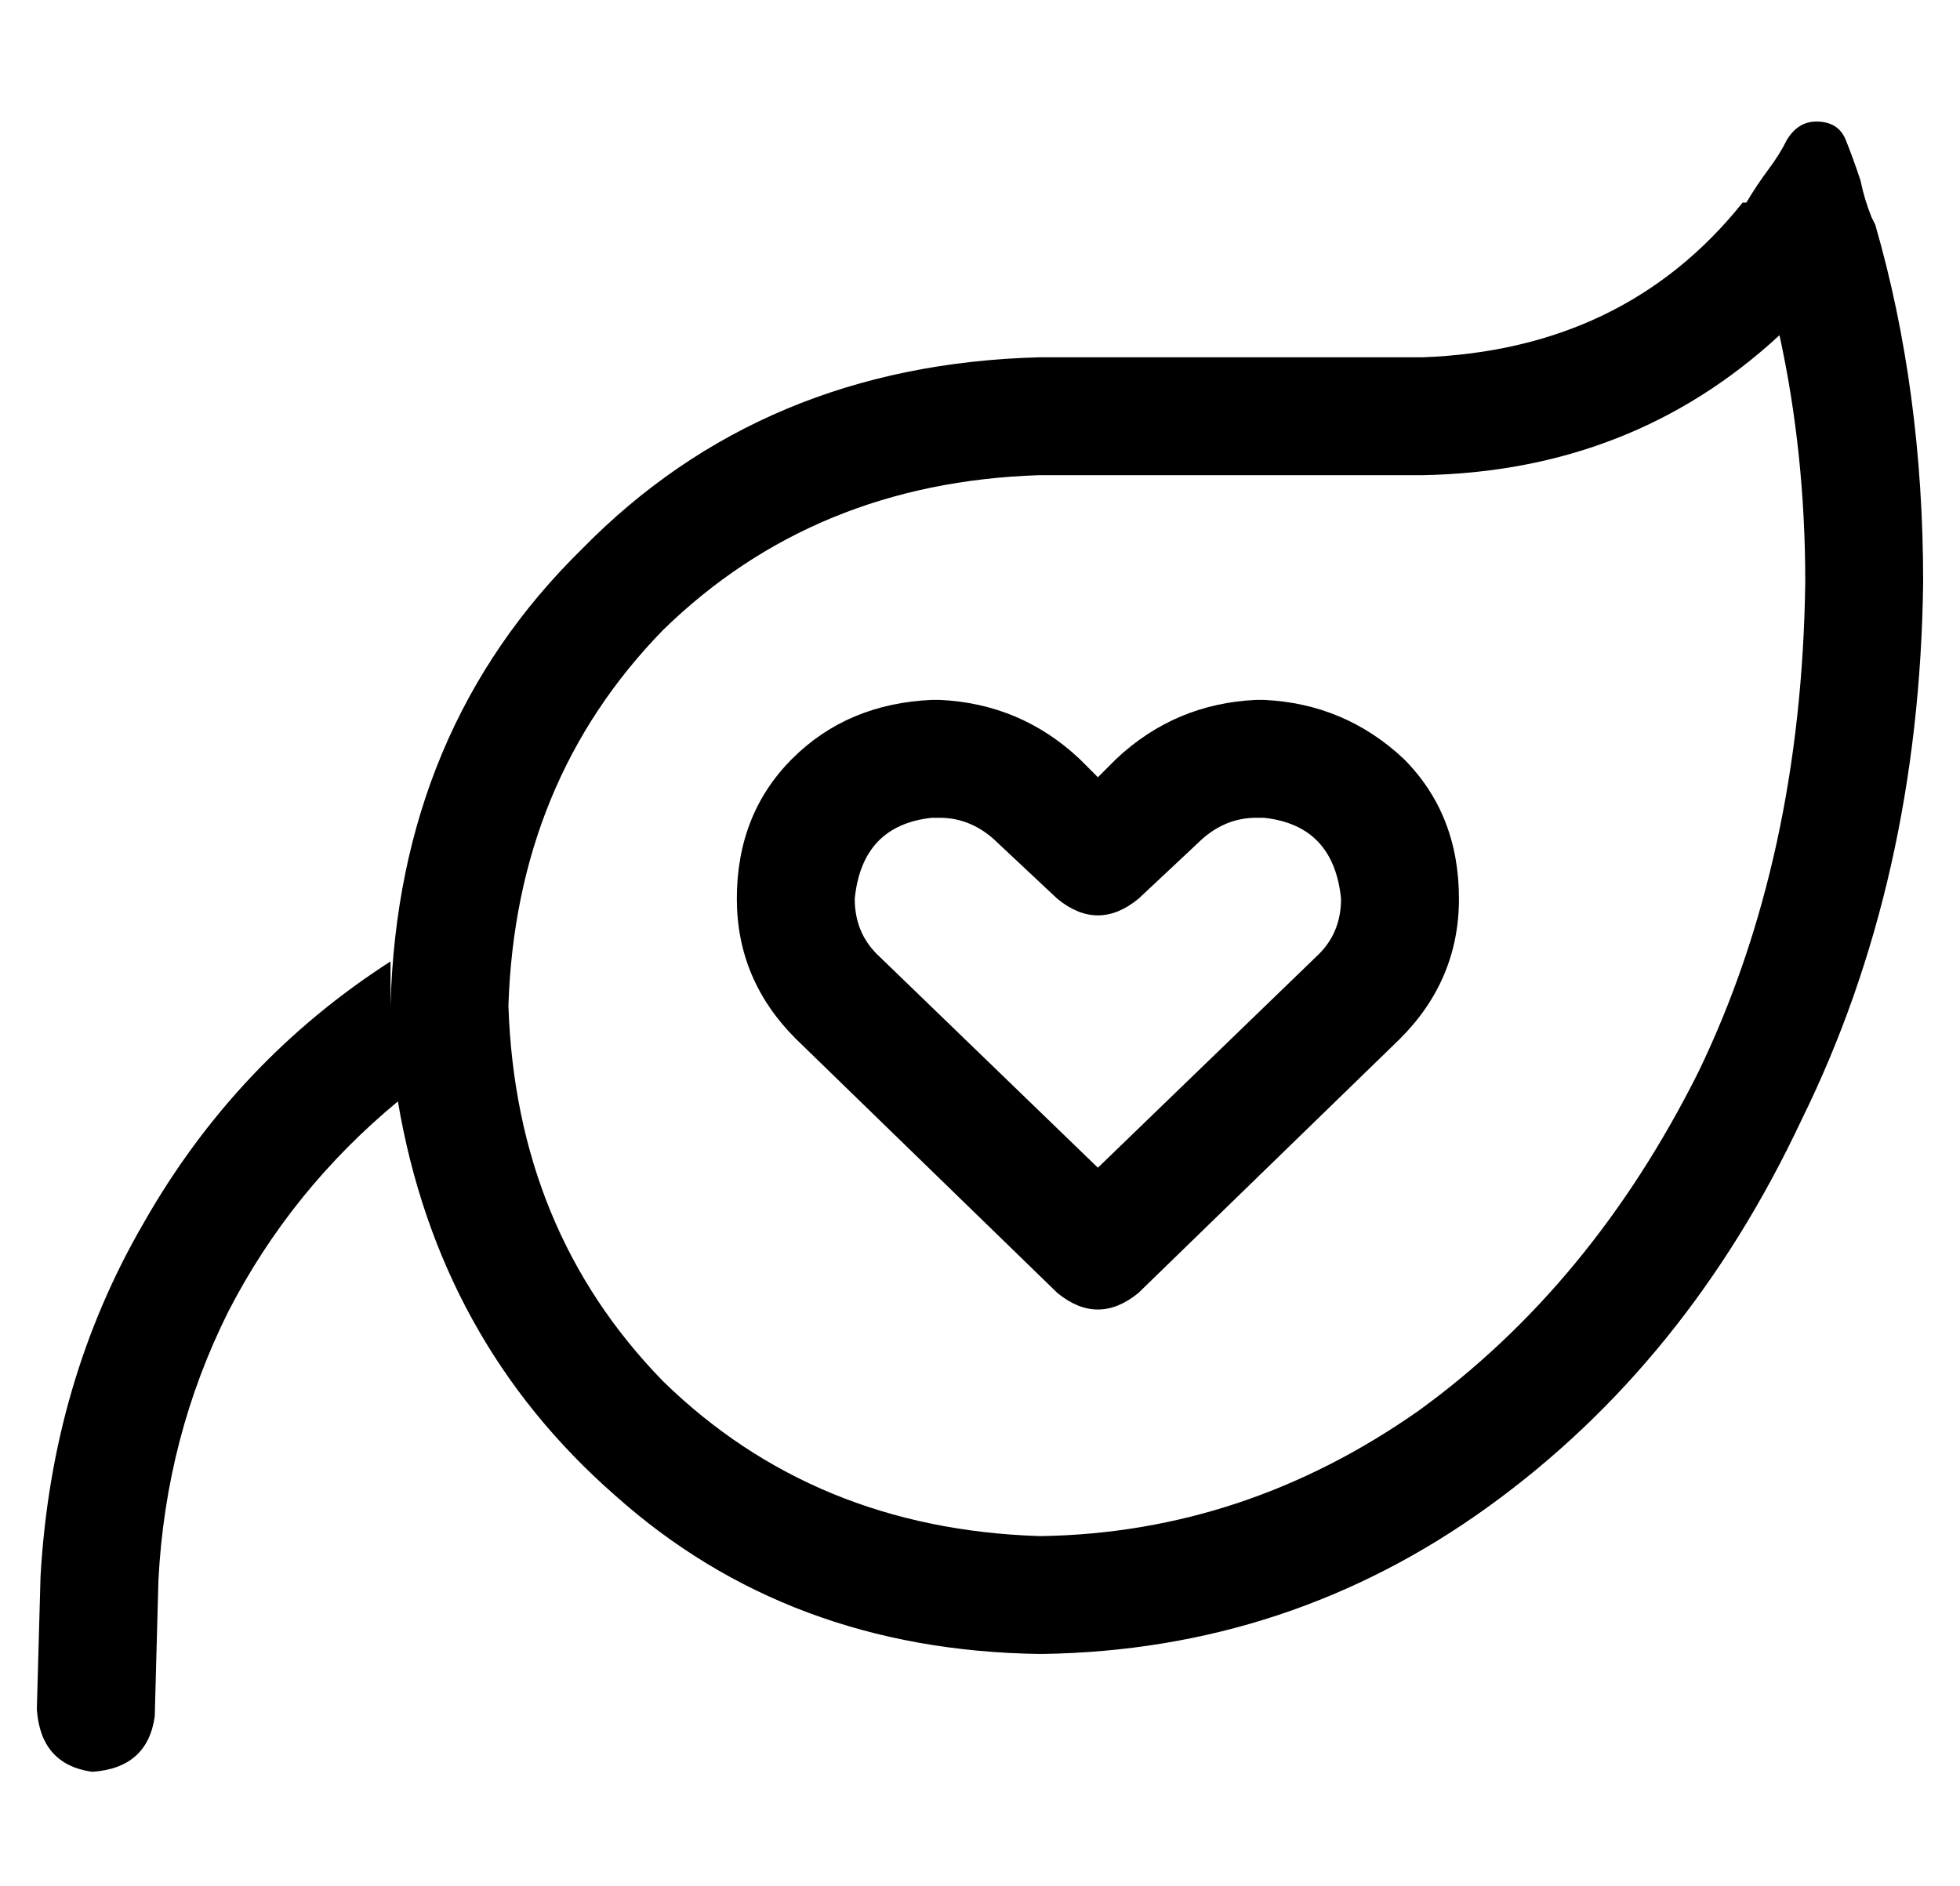 <?xml version="1.0" standalone="no"?>
<!DOCTYPE svg PUBLIC "-//W3C//DTD SVG 1.1//EN" "http://www.w3.org/Graphics/SVG/1.1/DTD/svg11.dtd" >
<svg xmlns="http://www.w3.org/2000/svg" xmlns:xlink="http://www.w3.org/1999/xlink" version="1.1" viewBox="-10 -40 532 512">
   <path fill="currentColor"
d="M272 89h104h-104h104q57 -1 97 -38q7 32 7 67q-1 75 -29 133q-29 58 -76 92q-47 33 -102 34h-1v0v0v0q-61 -2 -102 -42q-40 -41 -42 -102q2 -61 42 -102q41 -40 102 -42v0zM463 15q-32 40 -87 42h-104v0q-75 2 -124 52q-50 49 -52 124v7v0v-7v-6v-6q-42 27 -67 71
q-25 43 -28 96l-1 36v0q1 15 15 17q15 -1 17 -15l1 -37v0q2 -39 19 -73q17 -33 46 -57v0v0q11 65 59 107q47 42 115 43h1v0q67 -1 121 -40t85 -105q32 -65 33 -146q0 -52 -13 -97l-1 -2v0q-2 -5 -3 -10q-2 -6 -4 -11t-8 -5q-5 0 -8 5q-2 4 -5 8t-6 9h-1v0zM98 258v0v0v0v1
v-1v0zM222 204q2 -20 21 -22h2v0q9 0 16 7l16 15v0q11 9 22 0l16 -15v0q7 -7 16 -7h2v0q19 2 21 22q0 9 -6 15l-60 58v0l-60 -58v0q-6 -6 -6 -15v0zM243 150q-23 1 -38 16v0v0q-15 15 -15 38q0 22 16 38l71 69v0q11 9 22 0l71 -69v0q16 -16 16 -38q0 -23 -15 -38
q-16 -15 -38 -16h-2v0q-22 1 -38 16l-5 5v0l-5 -5v0q-16 -15 -38 -16h-2v0z" />
</svg>
